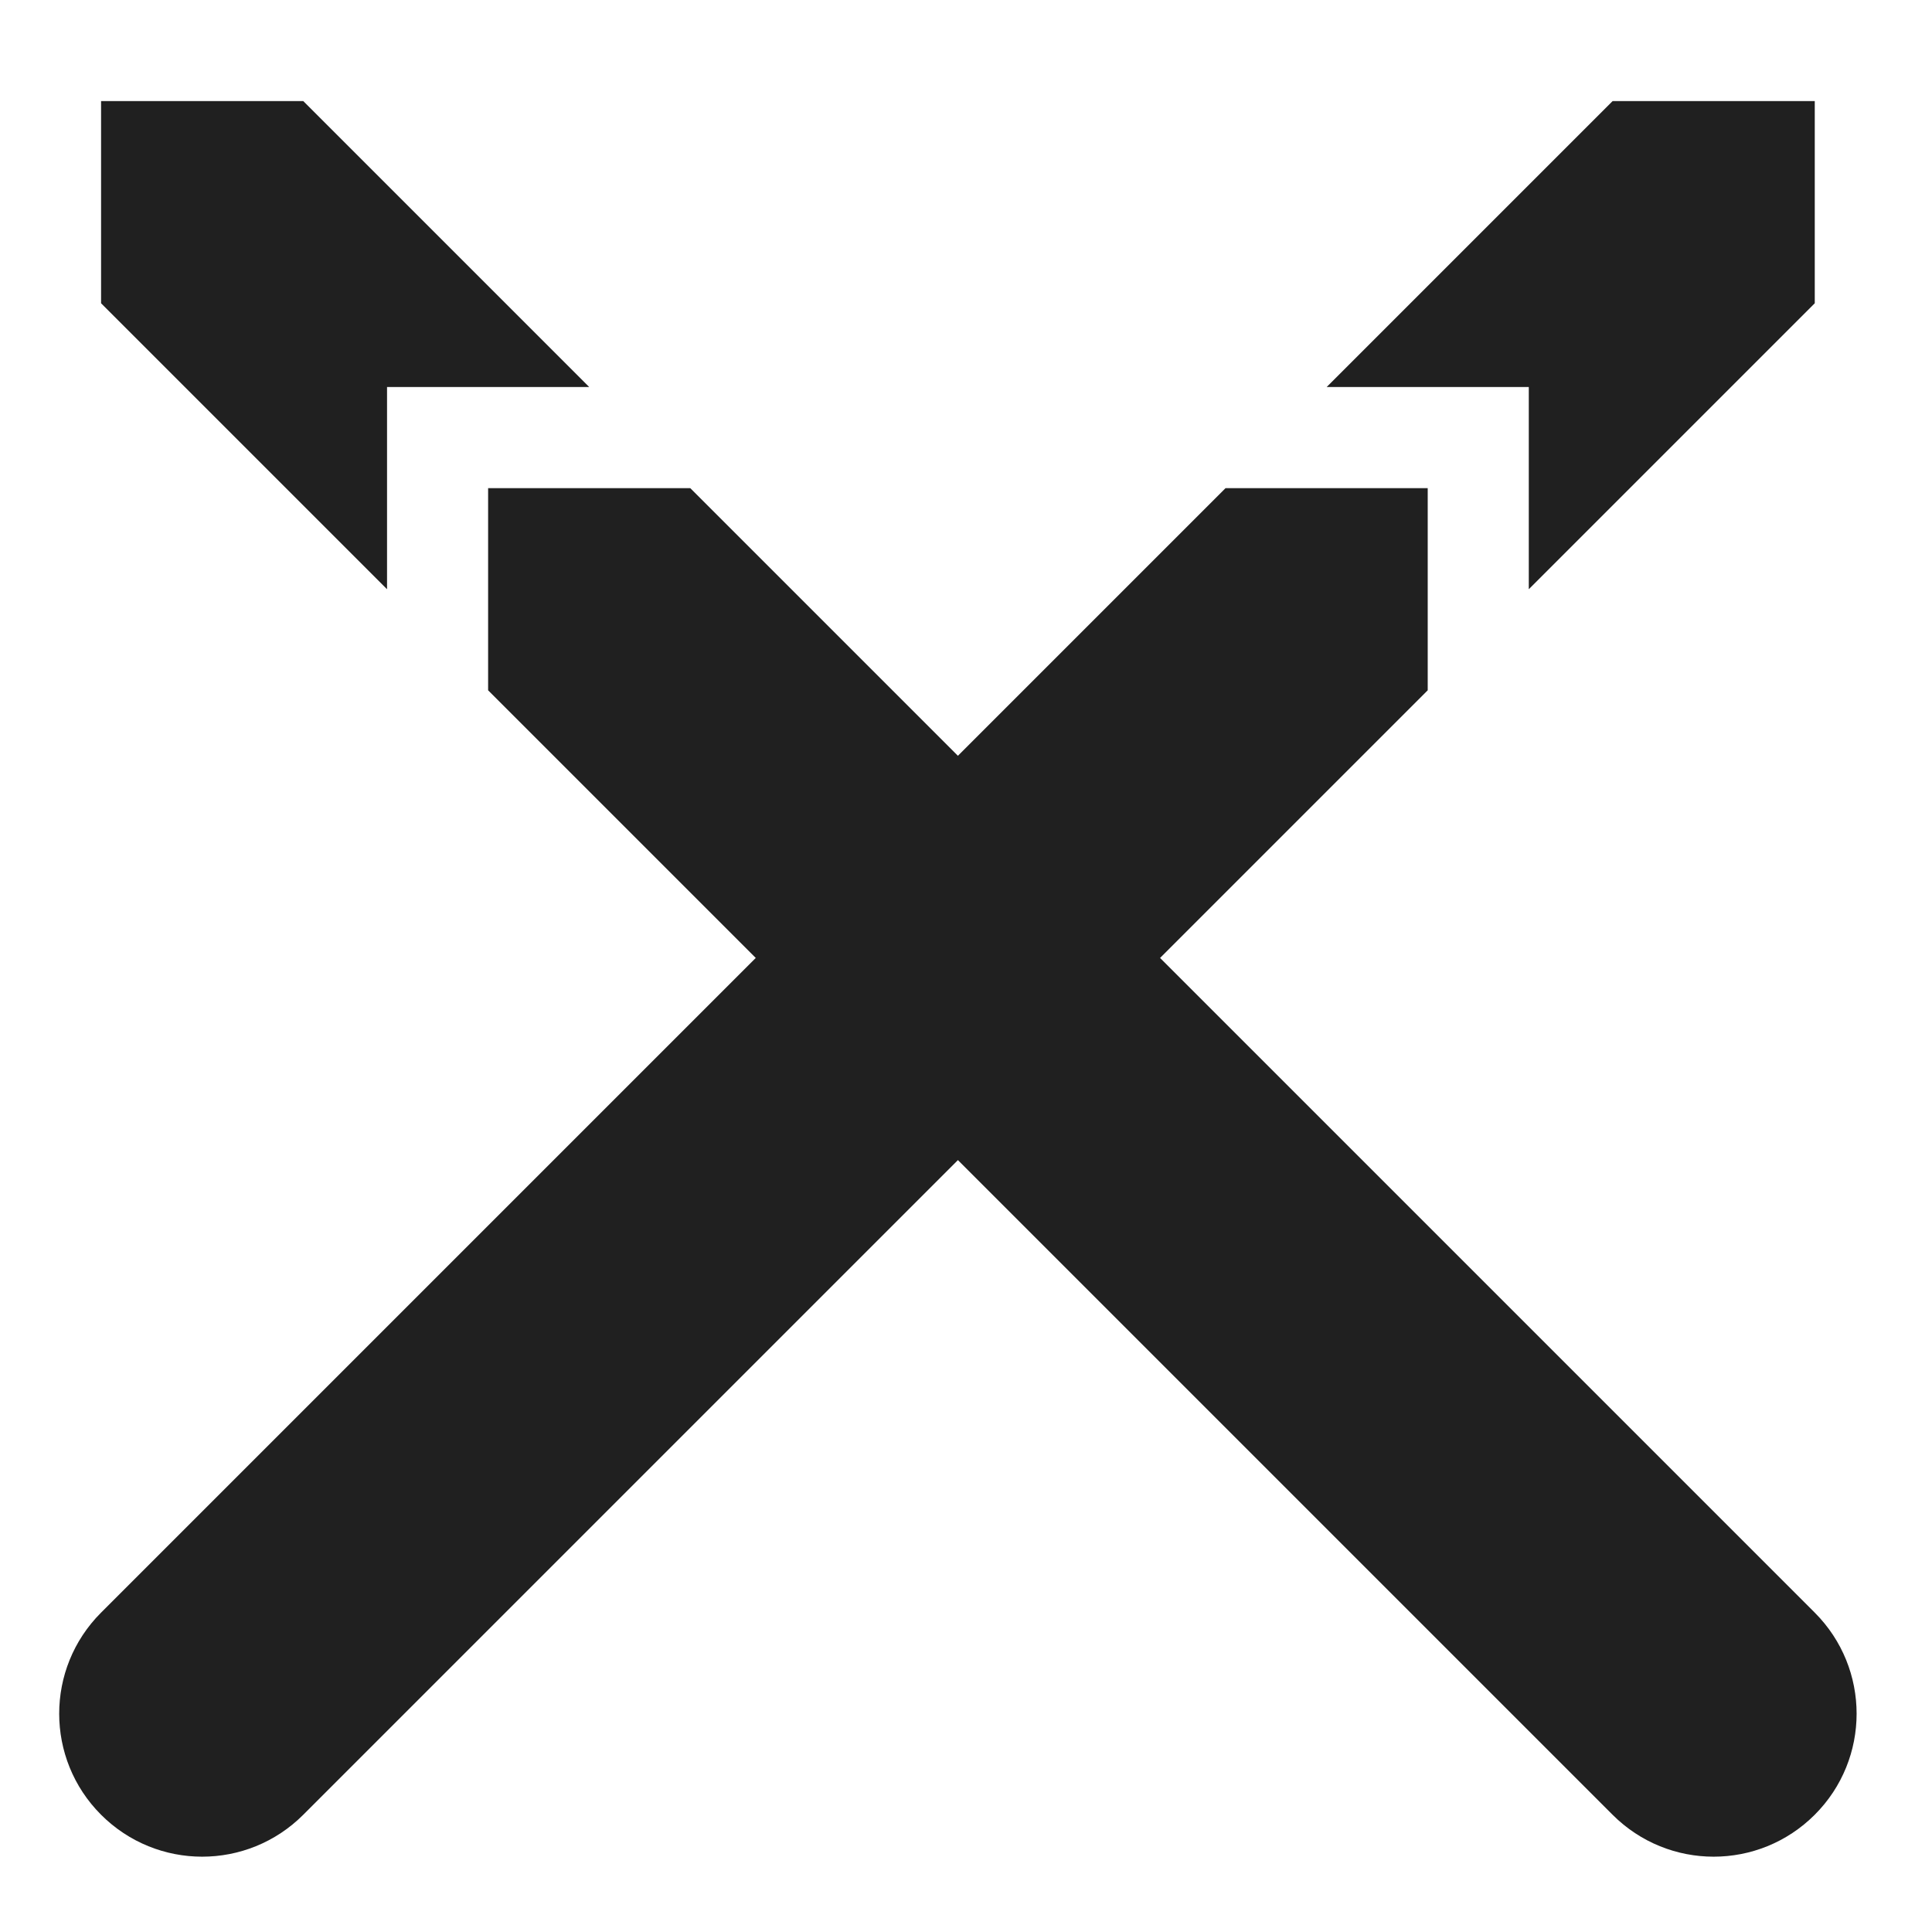 <svg width="60" height="60" viewBox="0 0 60 60" fill="none" xmlns="http://www.w3.org/2000/svg">
<path d="M21.437 15.16L56.358 50.081C58.094 51.817 58.091 54.627 56.358 56.359C54.622 58.095 51.816 58.095 50.08 56.359L15.159 21.438L15.159 15.16L21.437 15.16Z" fill="#202020"/>
<path d="M18.299 12.02L12.02 12.02L12.02 18.299L3.139 9.418L3.139 3.139L9.418 3.139L18.299 12.02Z" fill="#202020"/>
<path d="M38.06 15.16L3.139 50.081C1.403 51.817 1.406 54.626 3.139 56.359C4.875 58.095 7.682 58.095 9.418 56.359L44.339 21.438L44.339 15.16L38.06 15.16Z" fill="#202020"/>
<path d="M41.2 12.02L47.478 12.02V18.299L56.359 9.418L56.359 3.139L50.081 3.139L41.2 12.02Z" fill="#202020"/>
</svg>
